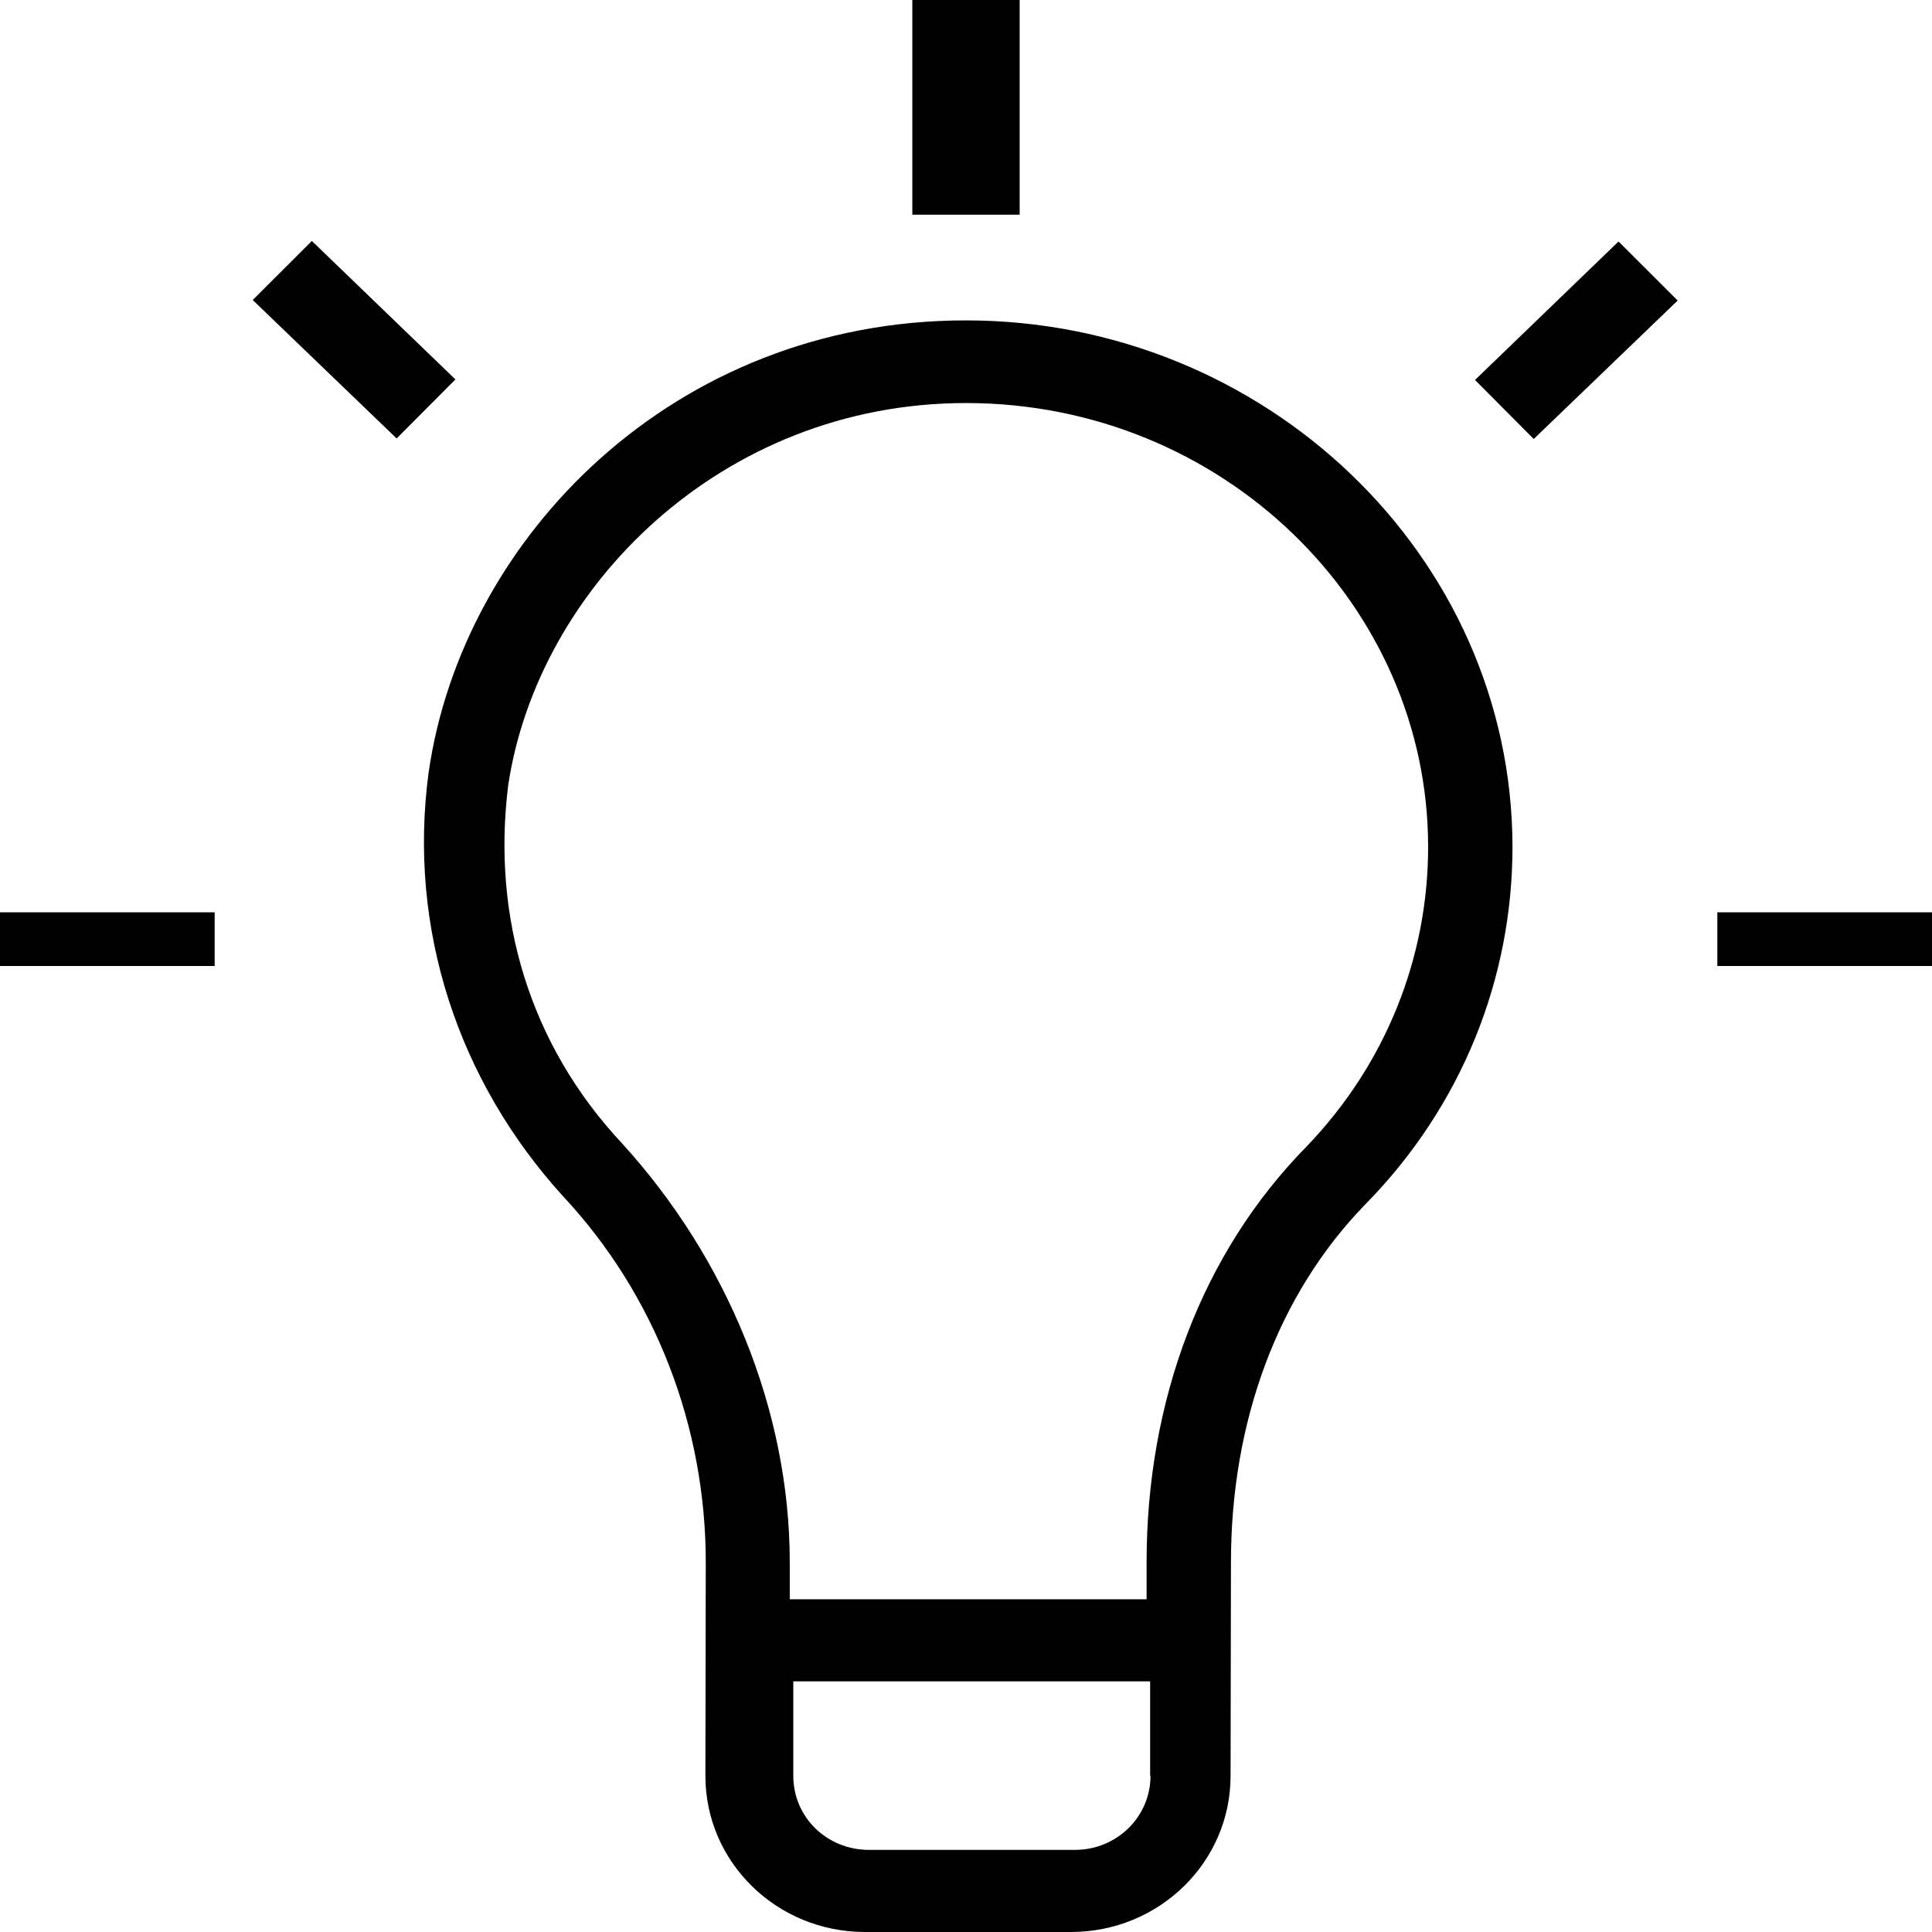 <svg id="SvgjsSvg1016" xmlns="http://www.w3.org/2000/svg" version="1.1" xmlns:xlink="http://www.w3.org/1999/xlink" xmlns:svgjs="http://svgjs.com/svgjs" width="36" height="36" viewBox="0 0 36 36"><title>icon</title><desc>Created with Avocode.</desc><defs id="SvgjsDefs1017"></defs><path id="SvgjsPath1018" d="M570 1237.97C564.548 1237.97 560.61 1242.03 559.986 1246.4C559.597 1249.31 560.537 1252.14 562.491 1254.29C564.211 1256.13 565.151 1258.58 565.151 1261.11L565.144 1265.09C565.144 1266.7 566.473 1268 568.119 1268H571.954C573.6 1268 574.93 1266.7 574.93 1265.09L574.937 1261.11C574.937 1258.51 575.797 1256.13 577.442 1254.44C579.242 1252.61 580.183 1250.23 580.183 1247.78C580.175 1242.34 575.554 1237.97 570 1237.97ZM573.438 1265.09C573.438 1265.85 572.814 1266.47 572.028 1266.47H568.193C567.406 1266.47 566.782 1265.86 566.782 1265.09V1263.33H573.431V1265.09ZM576.34 1253.37C574.386 1255.36 573.365 1258.12 573.365 1261.11V1261.8H566.716V1261.11C566.716 1258.27 565.54 1255.44 563.586 1253.3C561.867 1251.46 561.162 1249.09 561.47 1246.63C562.021 1242.96 565.437 1239.51 570 1239.51C574.775 1239.51 578.611 1243.26 578.611 1247.78C578.611 1249.84 577.824 1251.83 576.34 1253.37ZM569 1236V1232H571V1236ZM579.485 1239.08L580.579 1240.18L583.261 1237.6L582.159 1236.5ZM584 1250V1249H588V1250ZM552 1250V1249H556V1250ZM557.811 1236.49L556.709 1237.59L559.391 1240.17L560.486 1239.07Z " fill="#000000" fill-opacity="1" transform="matrix(1,0,0,1,-552,-1232)"></path></svg>
